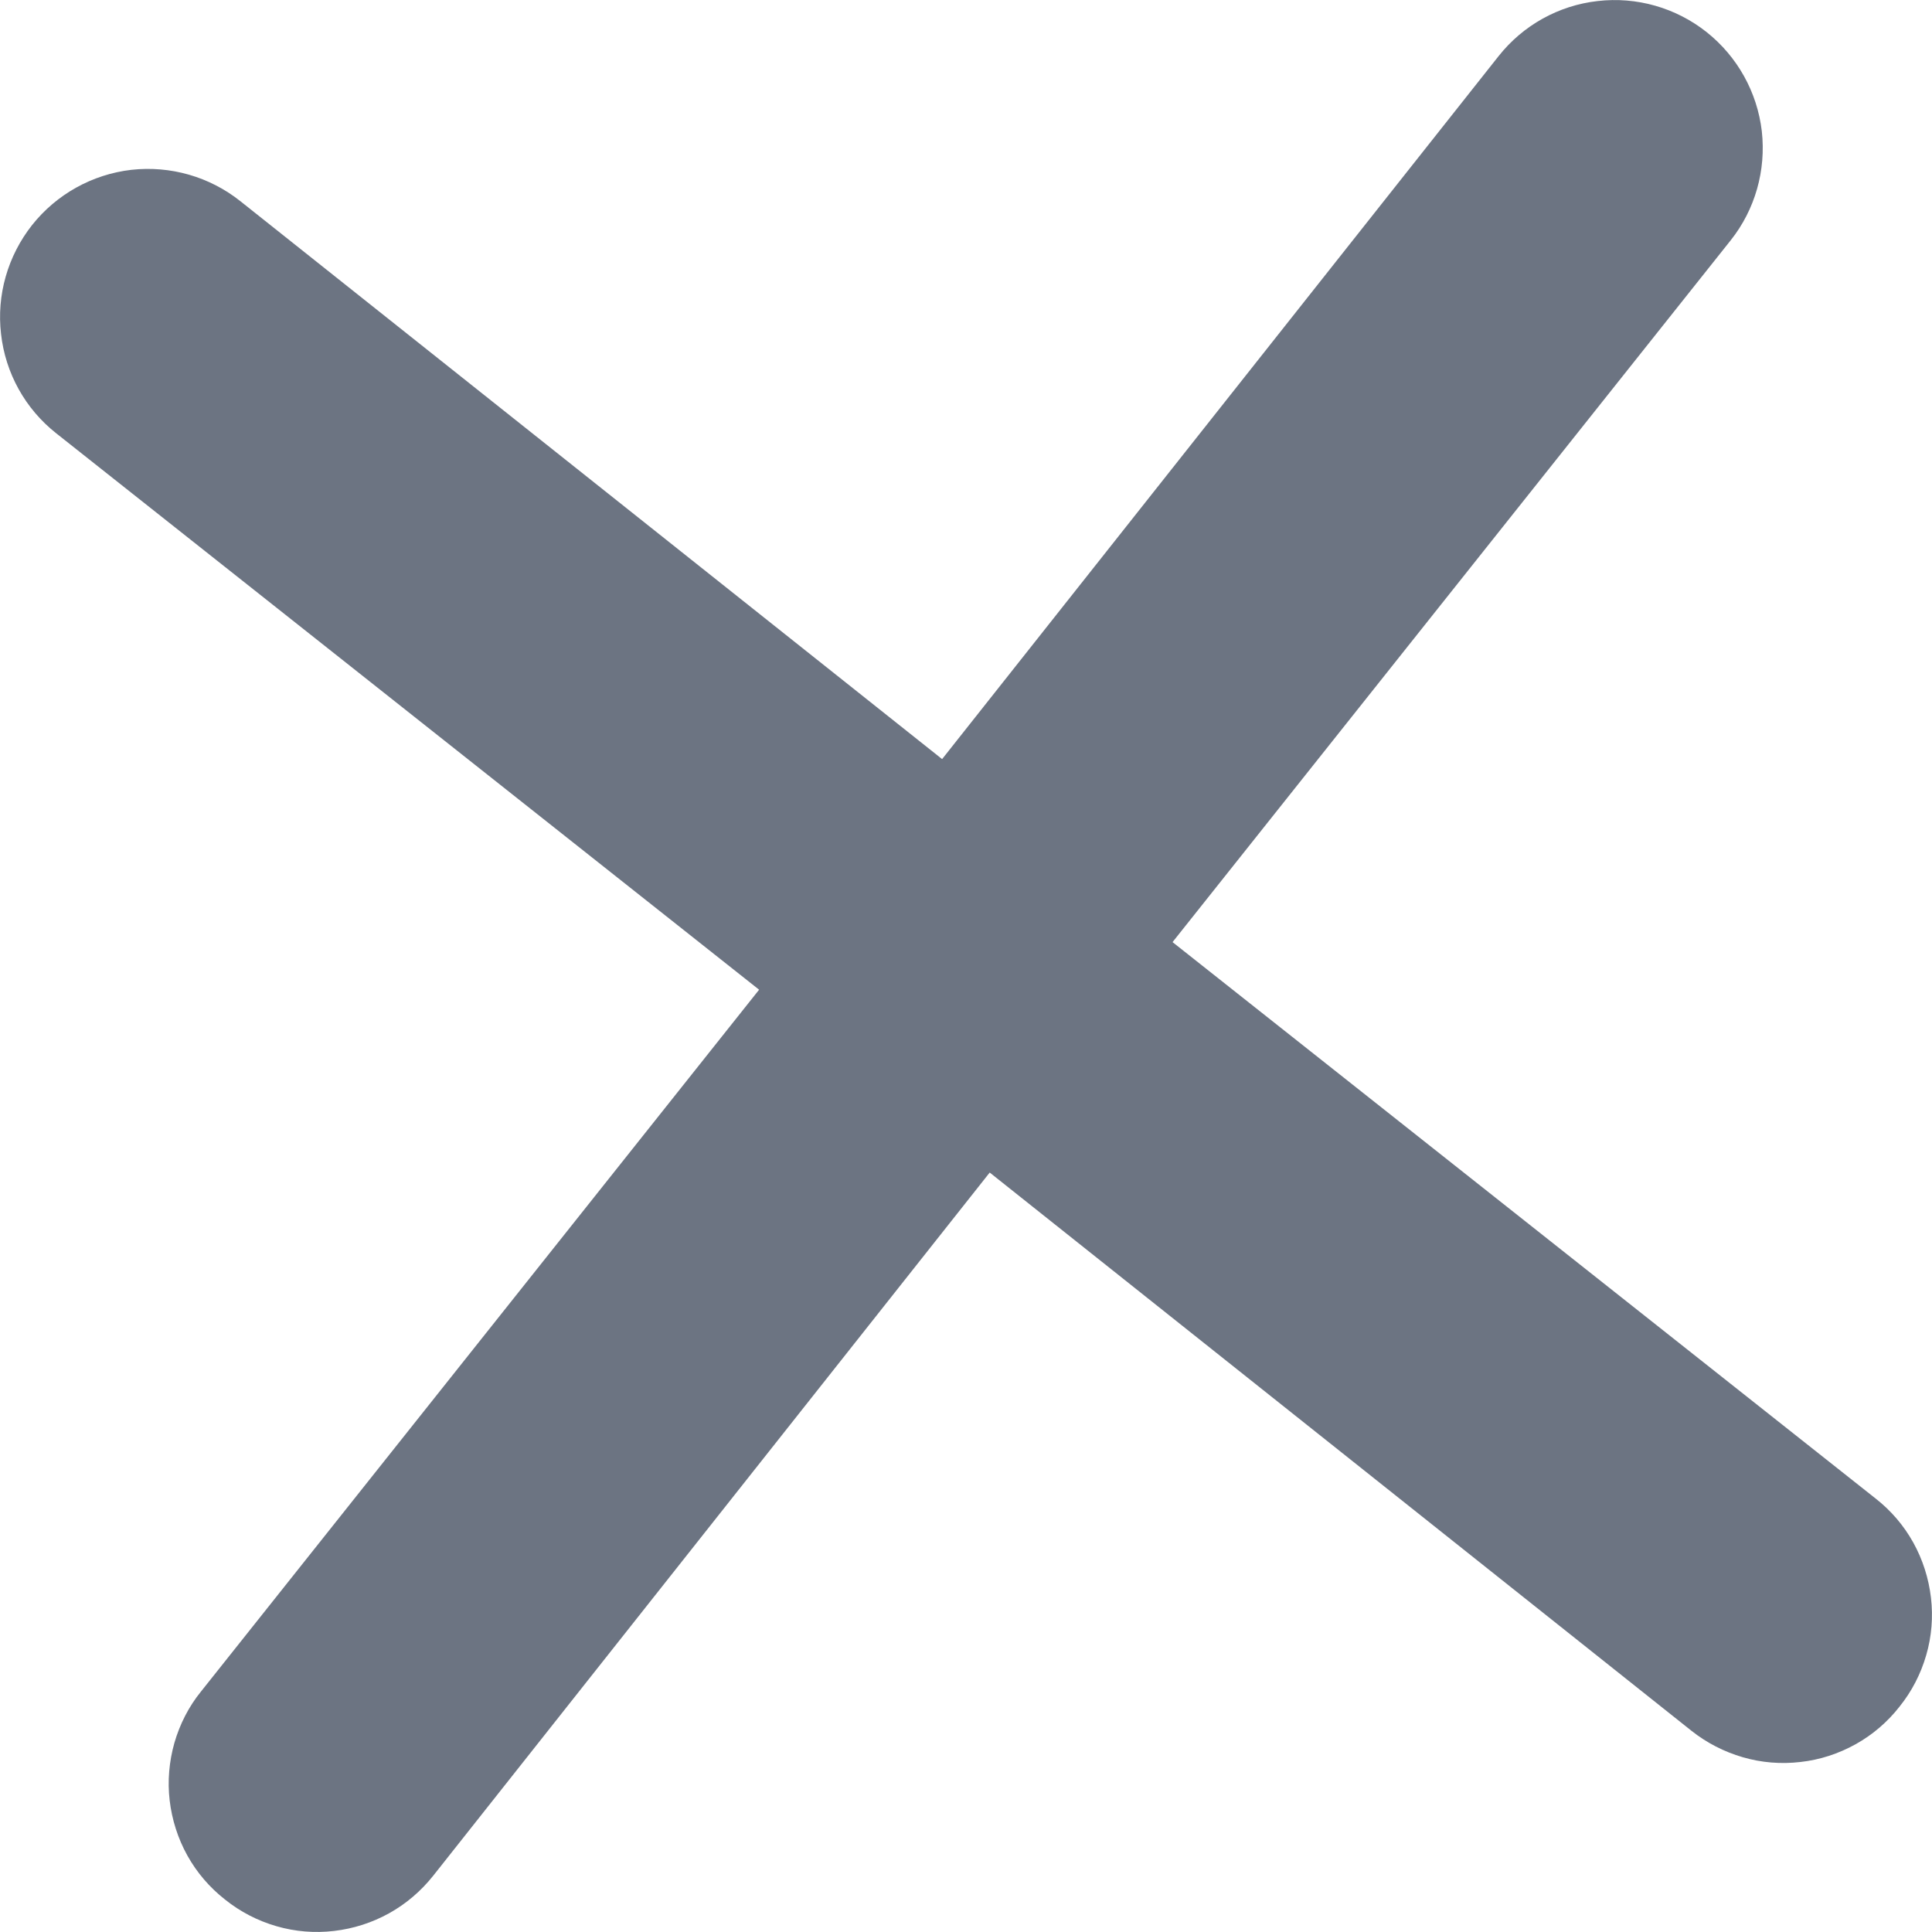 <svg width="11" height="11" viewBox="0 0 11 11" fill="none" xmlns="http://www.w3.org/2000/svg">
  <path d="M6.676 5.364L9.854 1.368C9.993 1.193 10.056 0.97 10.031 0.747C10.005 0.525 9.892 0.322 9.717 0.183C9.542 0.044 9.318 -0.02 9.096 0.006C8.874 0.031 8.671 0.144 8.532 0.32L5.364 4.322L1.368 1.145C1.193 1.006 0.97 0.942 0.747 0.967C0.525 0.993 0.322 1.106 0.183 1.281C0.044 1.457 -0.02 1.68 0.006 1.902C0.031 2.125 0.144 2.328 0.32 2.467L4.322 5.635L1.145 9.63C1.075 9.716 1.024 9.816 0.993 9.923C0.963 10.029 0.953 10.141 0.966 10.251C0.979 10.361 1.013 10.468 1.067 10.565C1.121 10.662 1.194 10.747 1.281 10.815C1.368 10.885 1.467 10.936 1.574 10.967C1.681 10.998 1.792 11.007 1.902 10.994C2.013 10.981 2.119 10.947 2.216 10.893C2.313 10.839 2.398 10.766 2.467 10.679L5.635 6.676L9.63 9.854C9.717 9.923 9.816 9.974 9.923 10.005C10.029 10.036 10.141 10.045 10.251 10.032C10.361 10.02 10.468 9.985 10.565 9.931C10.662 9.877 10.747 9.804 10.815 9.717C10.885 9.63 10.936 9.531 10.967 9.424C10.998 9.318 11.007 9.206 10.994 9.096C10.981 8.986 10.947 8.879 10.893 8.782C10.839 8.685 10.766 8.6 10.679 8.532L6.676 5.364Z" fill="#6C7482"/>
</svg>

